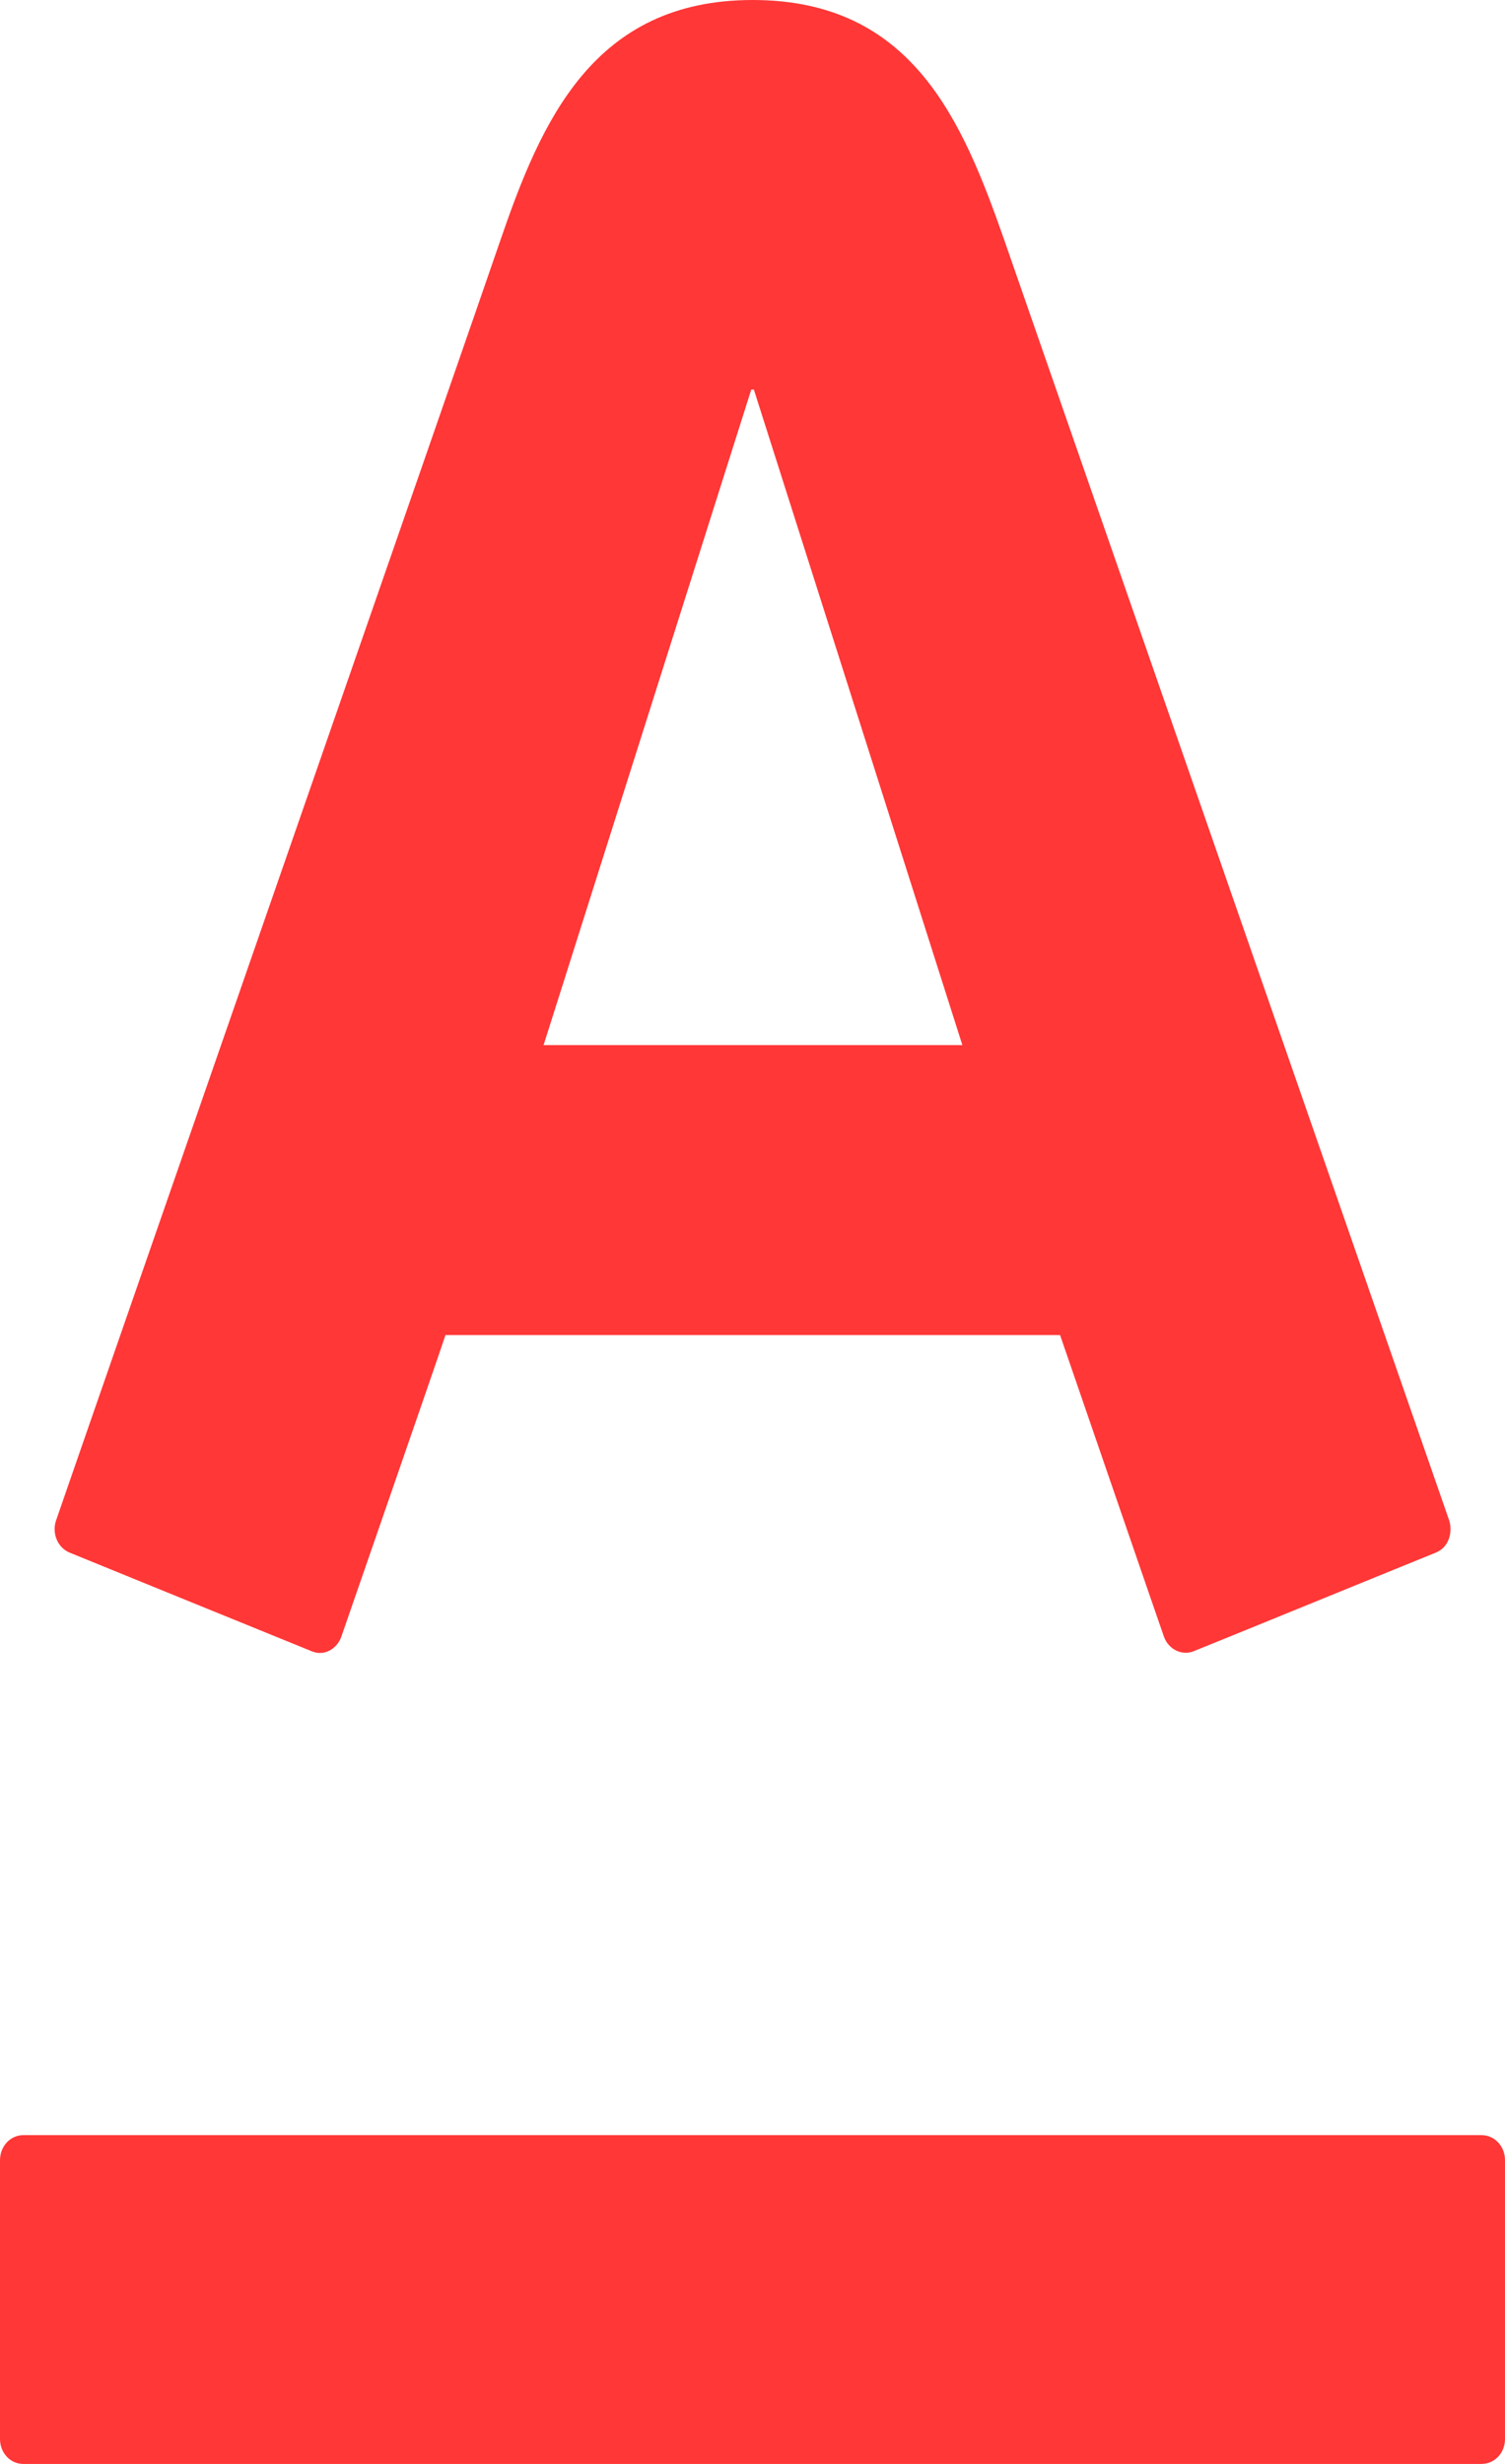 <svg width="11" height="18" viewBox="0 0 11 18" fill="none" xmlns="http://www.w3.org/2000/svg" class="icon-component"><path d="M5.501 0C6.667 0 7.034 0.879 7.341 1.756C7.47 2.128 10.501 10.845 10.592 11.107C10.616 11.18 10.6 11.3 10.493 11.343C10.385 11.386 8.811 12.029 8.724 12.063C8.636 12.098 8.539 12.047 8.507 11.956C8.475 11.866 7.821 9.965 7.748 9.753H3.256C3.186 9.965 2.524 11.87 2.495 11.956C2.465 12.043 2.371 12.103 2.278 12.063C2.185 12.025 0.604 11.382 0.51 11.343C0.419 11.306 0.378 11.198 0.41 11.107C0.521 10.781 3.505 2.203 3.657 1.756C3.954 0.892 4.333 0 5.501 0ZM0.17 15.598C0.075 15.598 0 15.68 0 15.781V17.818C0 17.919 0.075 18 0.17 18H10.828C10.925 18 11 17.919 11 17.818V15.781C11 15.68 10.925 15.598 10.828 15.598H0.17ZM5.491 2.846L3.973 7.635H7.034L5.51 2.846H5.491Z" fill="#FF3737"></path></svg>